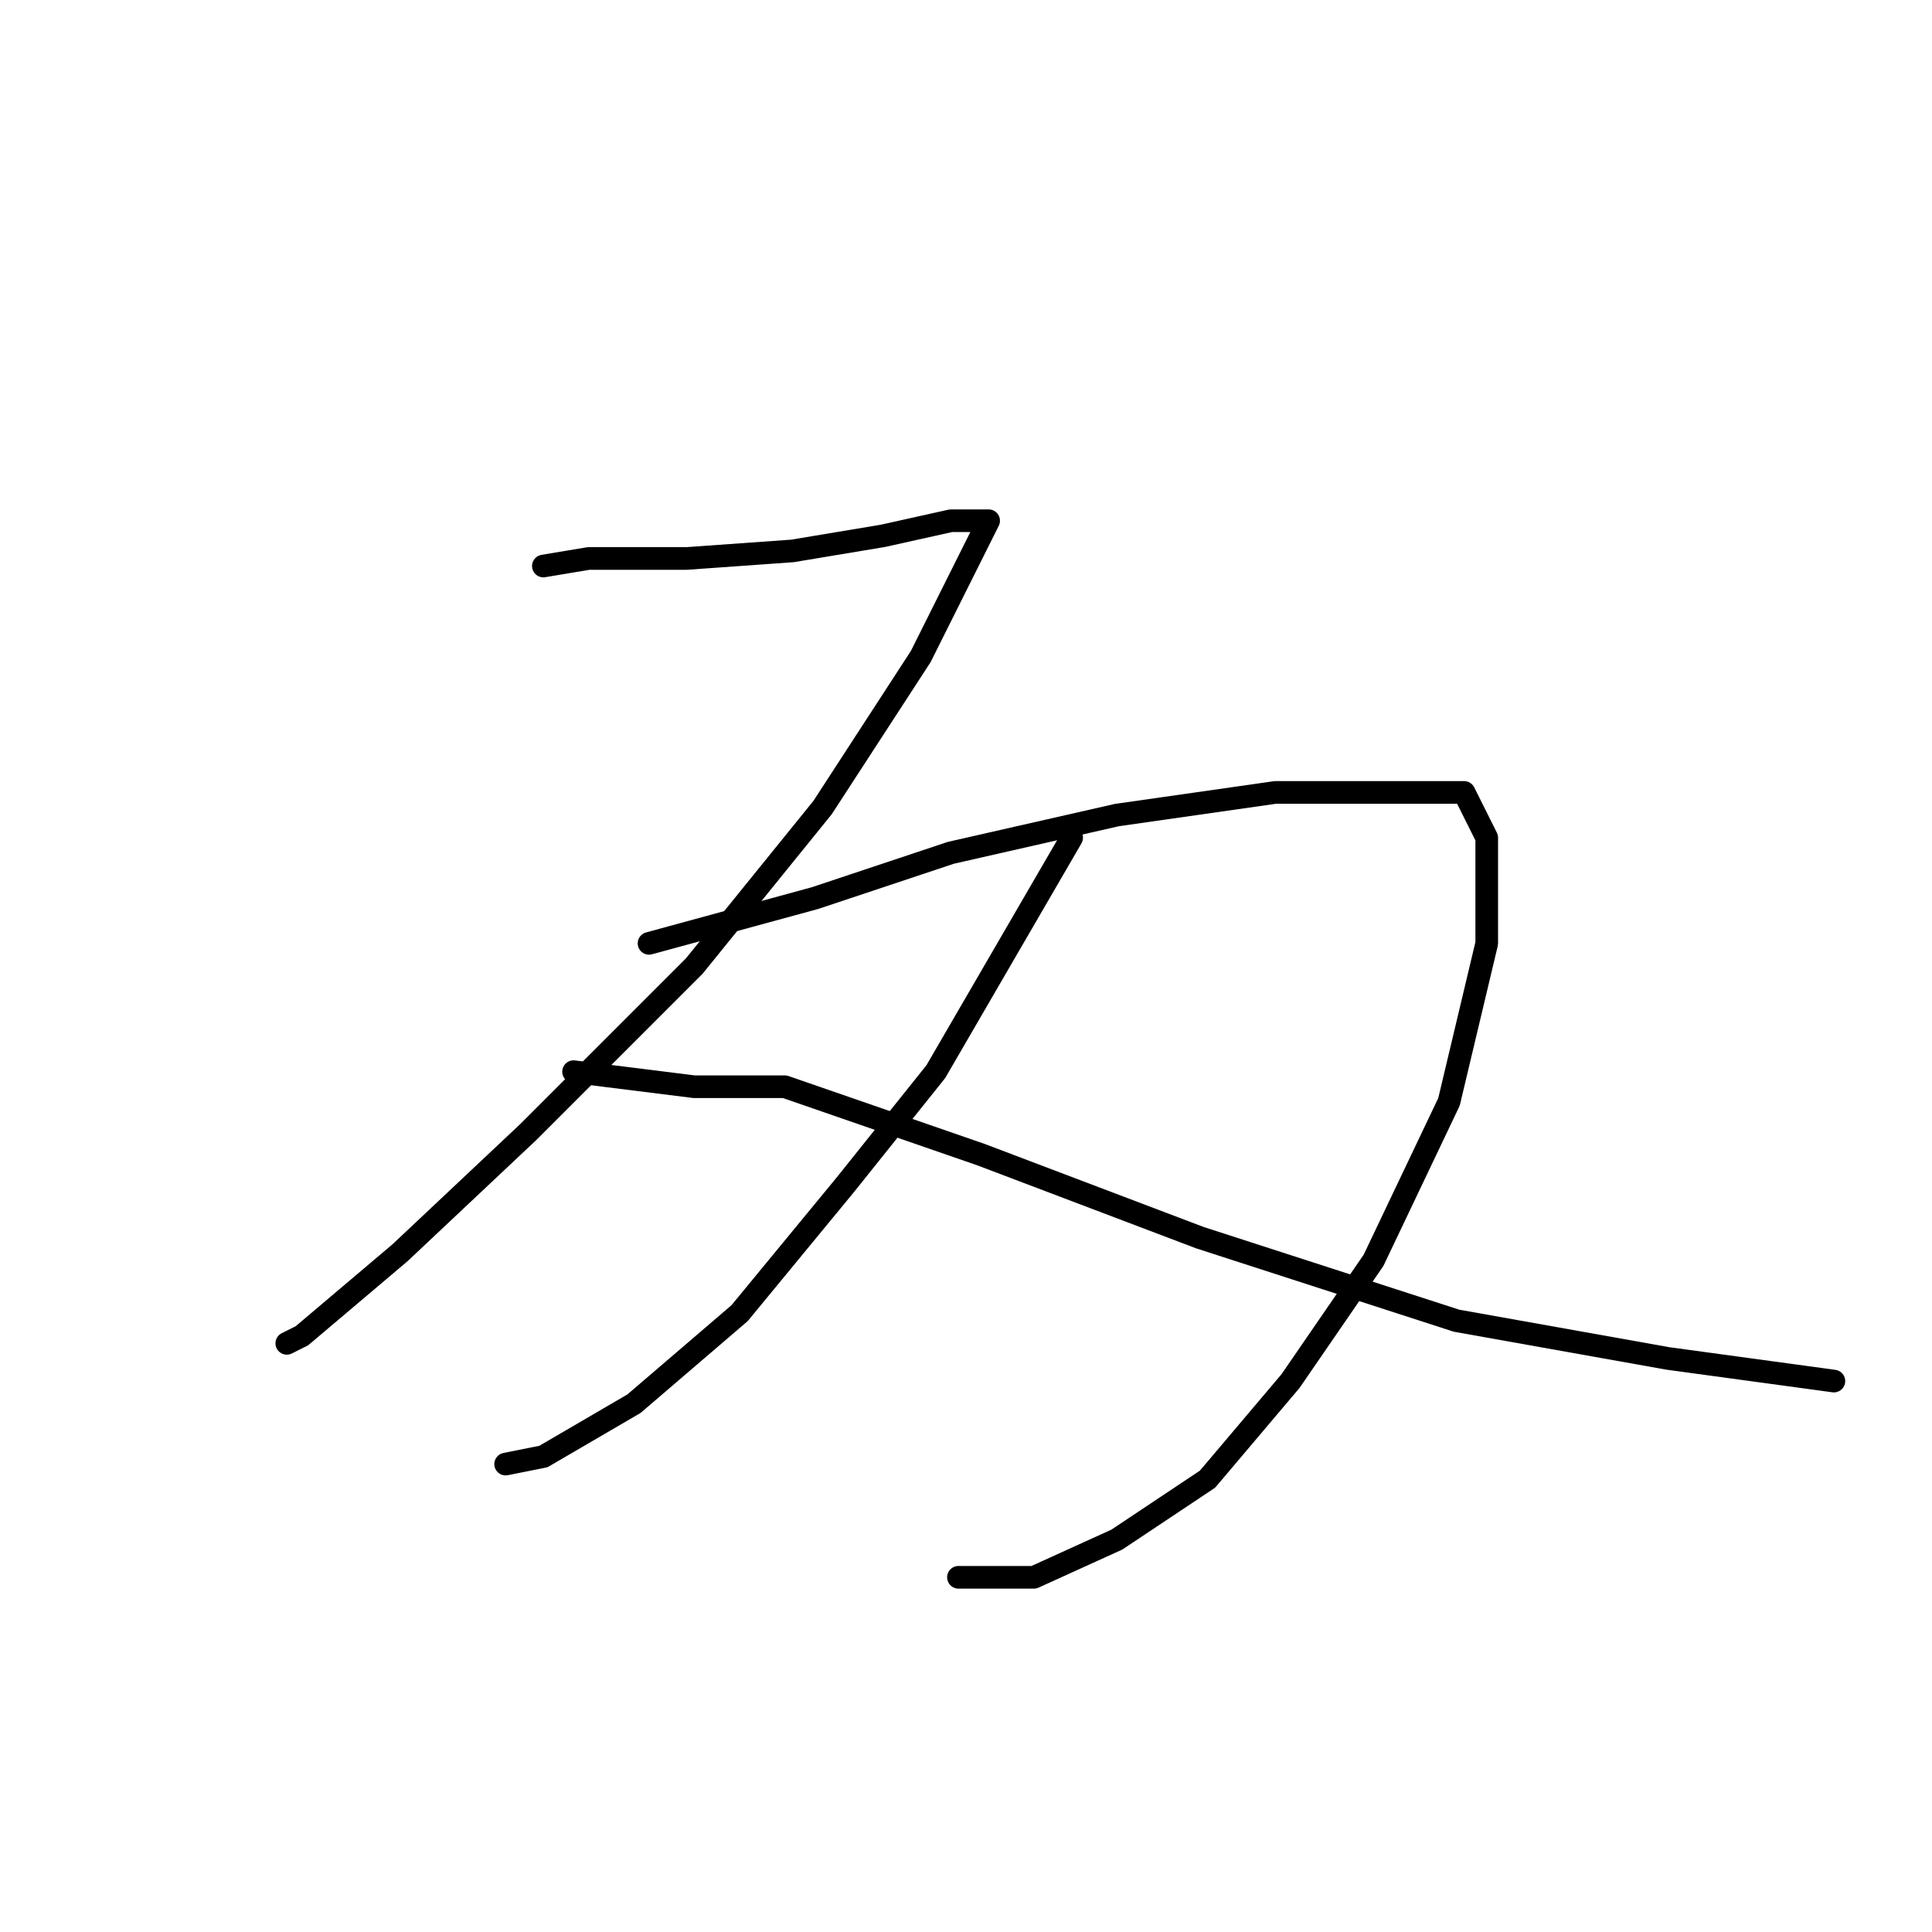 <?xml version="1.0" standalone="no"?>
    <svg width="256" height="256" xmlns="http://www.w3.org/2000/svg" version="1.1">
    <polyline stroke="black" stroke-width="3" stroke-linecap="round" fill="transparent" stroke-linejoin="round" points="72 75 78 74 91 74 105 73 117 71 126 69 130 69 131 69 122 87 109 107 92 128 70 150 53 166 40 177 38 178 38 178 " />
        <polyline stroke="black" stroke-width="3" stroke-linecap="round" fill="transparent" stroke-linejoin="round" points="86 125 108 119 126 113 148 108 169 105 184 105 194 105 197 111 197 125 192 146 182 167 171 183 160 196 148 204 137 209 130 209 127 209 127 209 " />
        <polyline stroke="black" stroke-width="3" stroke-linecap="round" fill="transparent" stroke-linejoin="round" points="142 111 124 142 112 157 98 174 84 186 72 193 67 194 67 194 " />
        <polyline stroke="black" stroke-width="3" stroke-linecap="round" fill="transparent" stroke-linejoin="round" points="76 142 92 144 104 144 130 153 159 164 193 175 221 180 243 183 243 183 " />
        </svg>